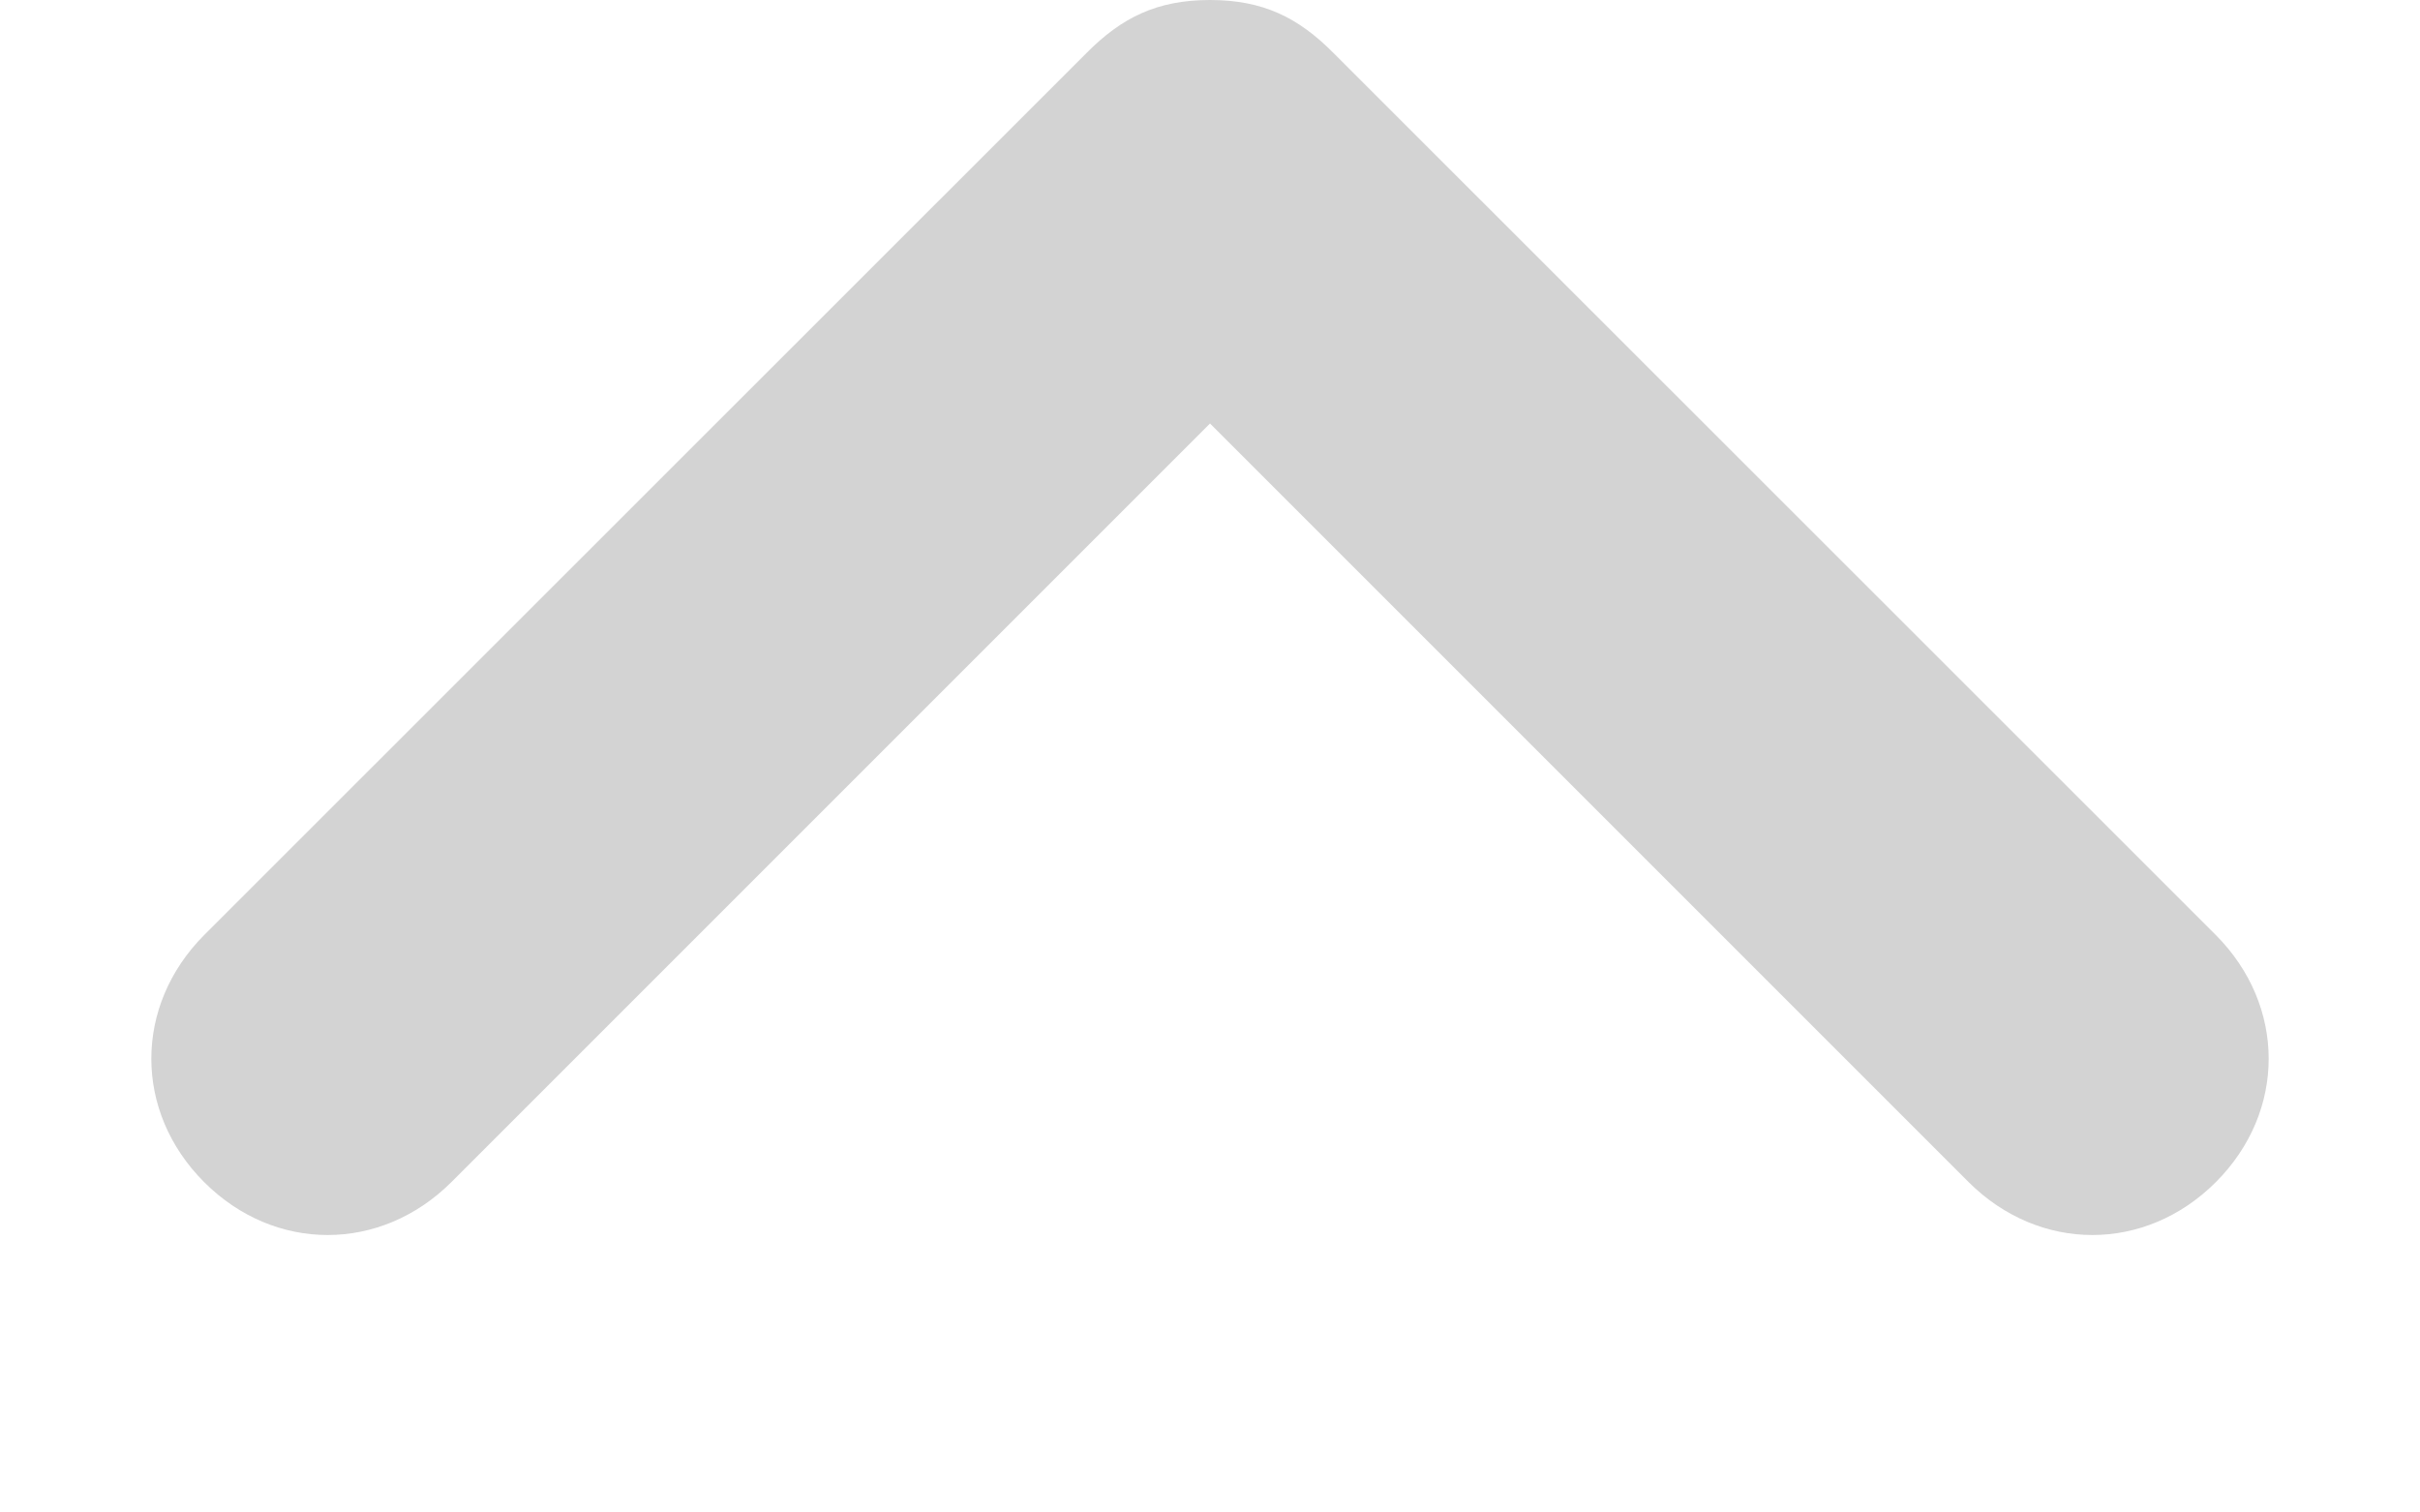 <svg width="8" height="5" viewBox="0 0 8 5" fill="none" xmlns="http://www.w3.org/2000/svg">
<path d="M4 -0C3.825 -0 3.708 0.058 3.592 0.175L0.675 3.091C0.442 3.325 0.442 3.675 0.675 3.908C0.908 4.141 1.258 4.141 1.492 3.908L4 1.4L6.508 3.908C6.742 4.141 7.092 4.141 7.325 3.908C7.558 3.675 7.558 3.325 7.325 3.091L4.408 0.175C4.292 0.058 4.175 -0 4 -0Z" fill="#D3D3D3"/>
</svg>
